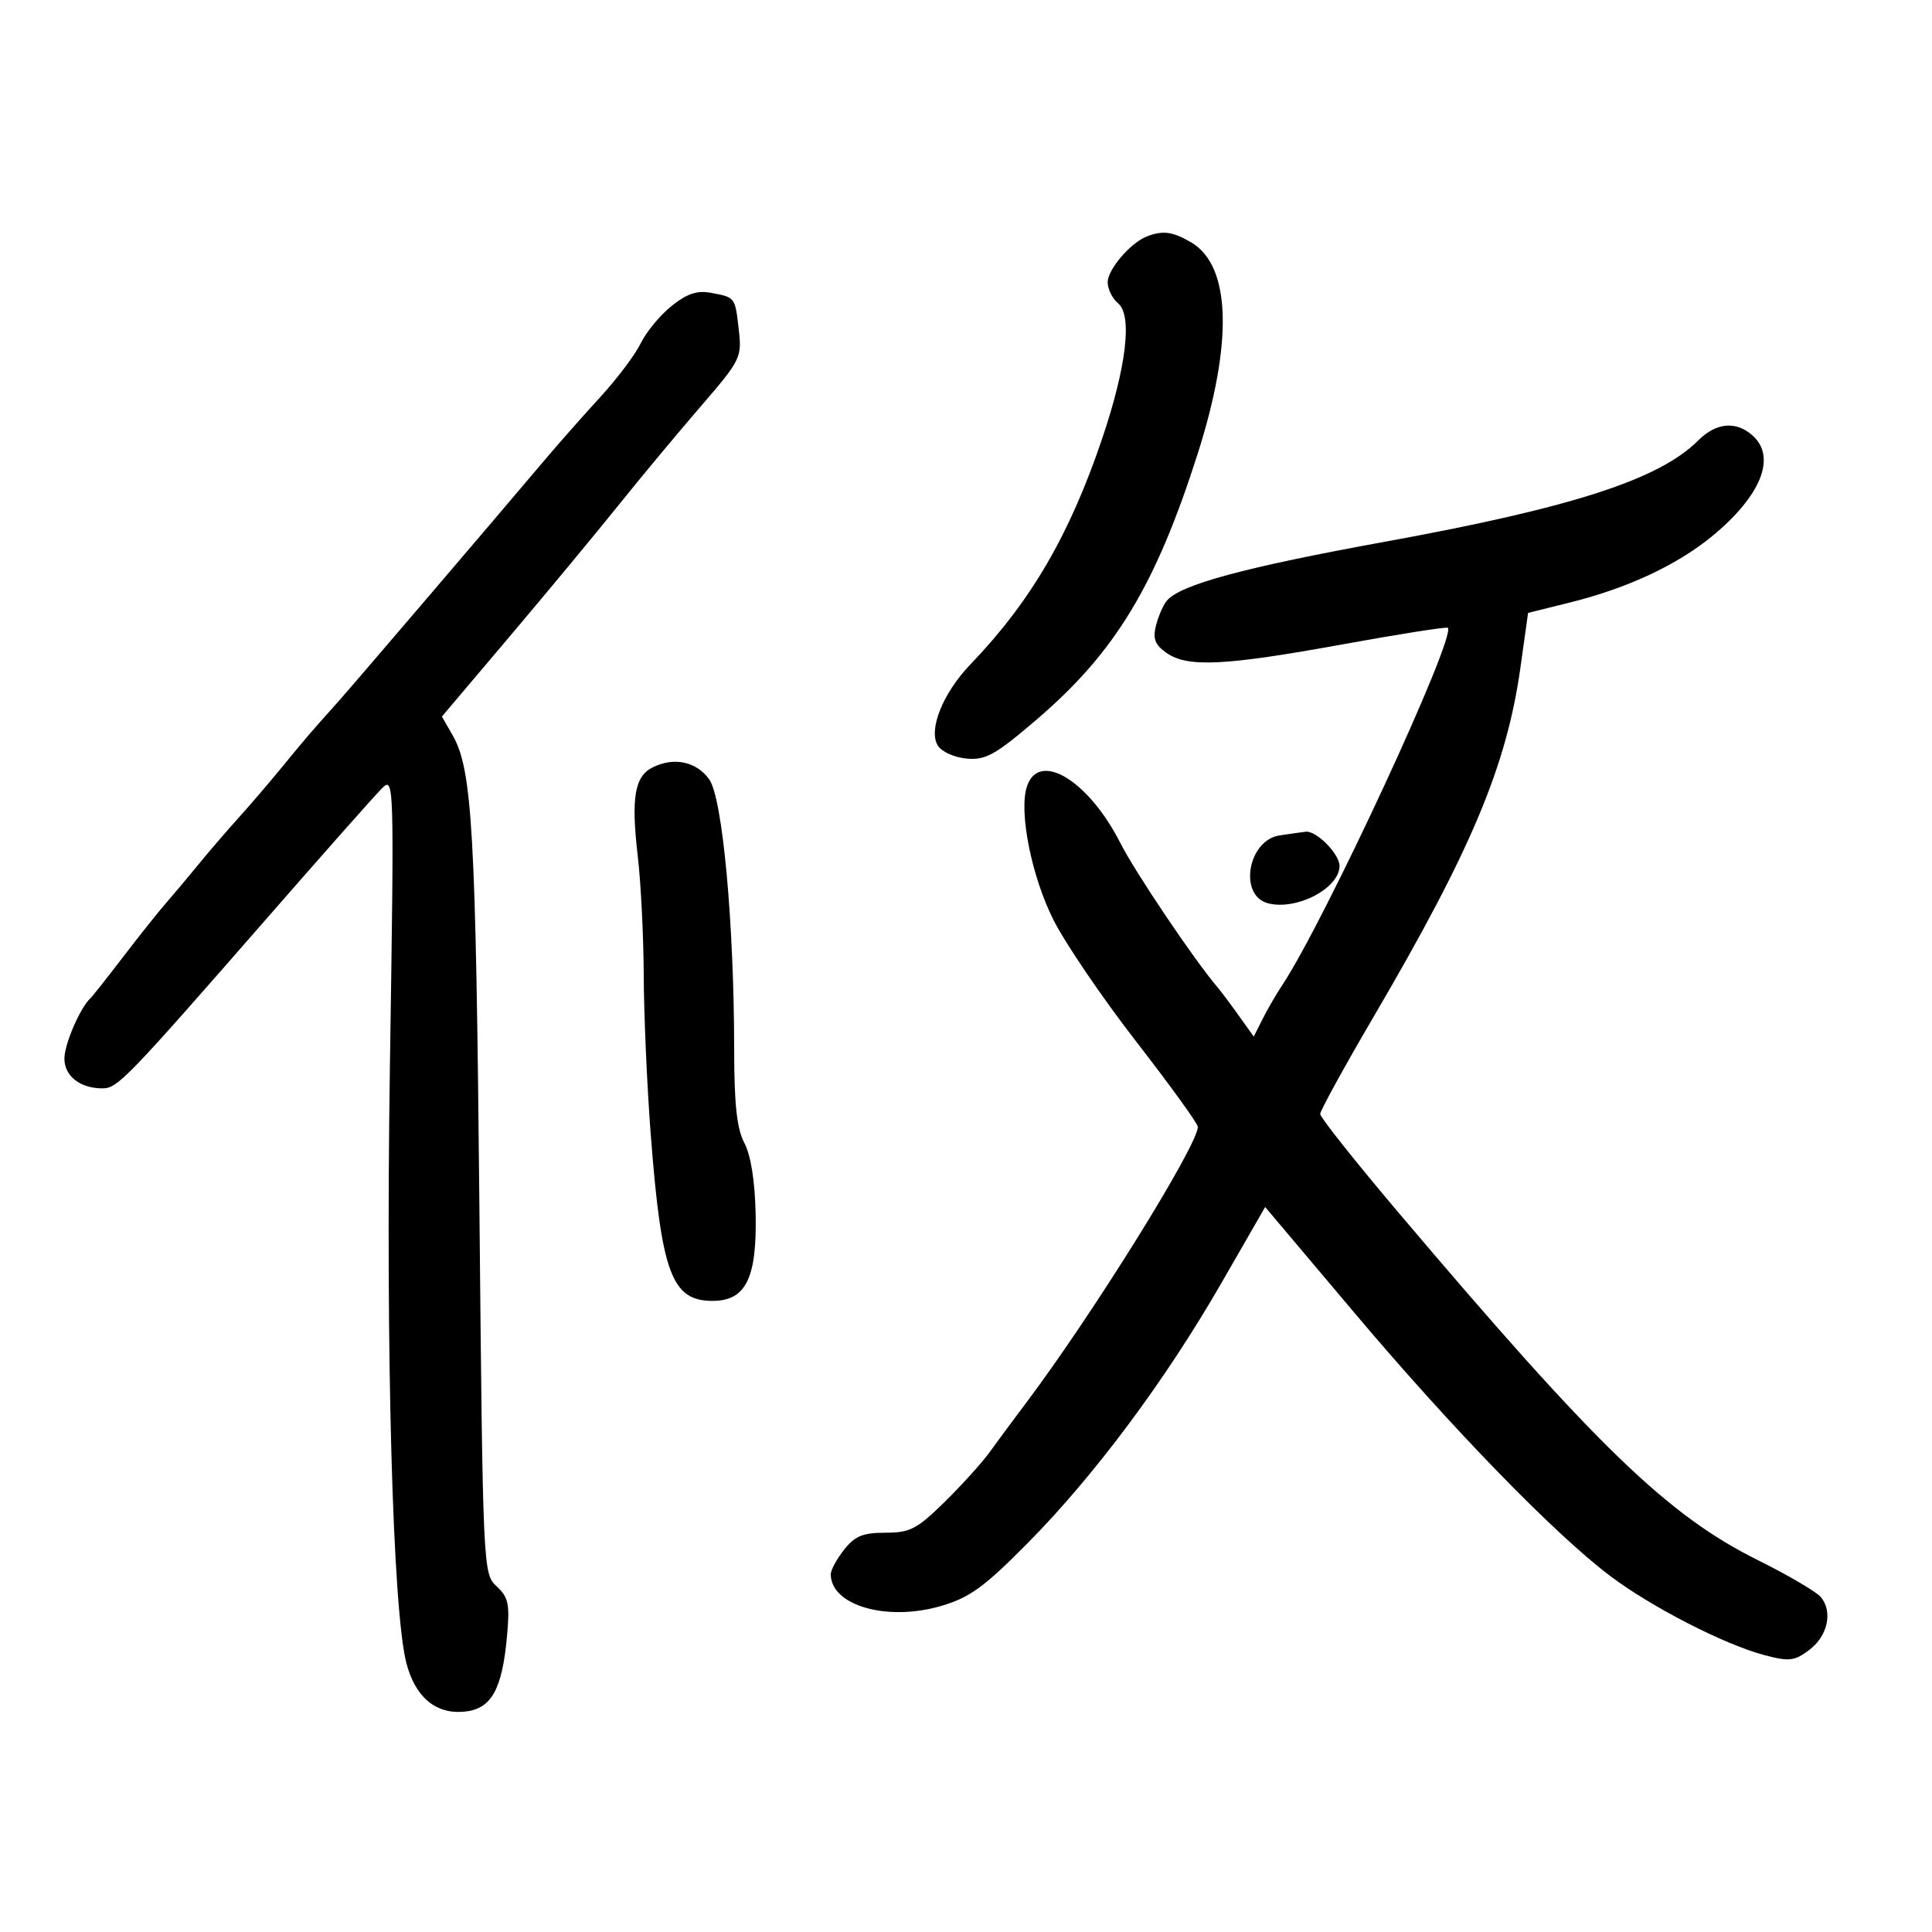 <svg xmlns="http://www.w3.org/2000/svg" width="300" height="300" viewBox="0 0 300 300" version="1.1">
	<path d="M 178.057 36.727 C 175.511 37.730, 172 41.849, 172 43.832 C 172 44.890, 172.729 46.360, 173.619 47.099 C 175.868 48.966, 174.908 57.011, 171.094 68.255 C 166.041 83.150, 160.025 93.444, 150.707 103.142 C 146.397 107.628, 144.103 113.349, 145.634 115.794 C 146.222 116.732, 148.241 117.634, 150.122 117.797 C 153.075 118.053, 154.564 117.217, 161.039 111.671 C 173.173 101.276, 179.439 90.925, 185.962 70.500 C 191.494 53.177, 191.141 41.286, 184.985 37.650 C 182.106 35.950, 180.553 35.743, 178.057 36.727 M 104.270 47.523 C 102.493 48.948, 100.343 51.551, 99.492 53.307 C 98.641 55.063, 95.820 58.814, 93.222 61.642 C 90.625 64.470, 86.654 68.970, 84.398 71.642 C 76.440 81.066, 54.683 106.530, 52.605 108.851 C 48.209 113.763, 47.402 114.701, 43.852 119.041 C 41.845 121.493, 38.777 125.075, 37.033 127 C 35.290 128.925, 32.503 132.166, 30.841 134.202 C 29.179 136.238, 26.910 138.938, 25.799 140.202 C 24.688 141.466, 21.713 145.200, 19.186 148.500 C 16.660 151.800, 14.347 154.725, 14.047 155 C 12.454 156.456, 10 162.139, 10 164.369 C 10 167.098, 12.434 169, 15.925 169 C 18.250 169, 19.663 167.537, 41.518 142.500 C 50.160 132.600, 58.129 123.600, 59.226 122.500 C 61.219 120.502, 61.220 120.538, 60.545 165.500 C 59.873 210.252, 60.970 250.031, 63.103 258.246 C 64.463 263.486, 67.614 266.165, 71.981 265.796 C 76.266 265.434, 77.965 262.476, 78.729 254.052 C 79.179 249.088, 78.961 248.041, 77.116 246.323 C 74.999 244.350, 74.978 243.901, 74.436 186.918 C 73.885 129.060, 73.339 119.496, 70.287 114.177 L 68.617 111.268 79.096 98.884 C 84.859 92.073, 92.465 82.900, 95.998 78.500 C 99.530 74.100, 105.302 67.165, 108.822 63.090 C 114.979 55.963, 115.205 55.511, 114.729 51.290 C 114.147 46.121, 114.187 46.176, 110.427 45.476 C 108.238 45.069, 106.686 45.584, 104.270 47.523 M 263.680 68.411 C 257.642 74.449, 244.112 78.826, 215.200 84.093 C 193.158 88.108, 183.252 90.787, 181.171 93.293 C 180.616 93.963, 179.864 95.695, 179.500 97.143 C 178.983 99.202, 179.341 100.125, 181.142 101.387 C 184.400 103.669, 190.134 103.389, 208.491 100.054 C 217.285 98.455, 224.633 97.299, 224.818 97.484 C 226.175 98.842, 205.657 143.113, 199.089 153 C 198.175 154.375, 196.810 156.728, 196.056 158.230 L 194.684 160.960 192.377 157.730 C 191.109 155.953, 189.641 153.995, 189.116 153.378 C 185.432 149.051, 176.323 135.537, 173.974 130.913 C 169.001 121.123, 161.256 116.468, 159.443 122.179 C 158.193 126.119, 160.192 136.115, 163.574 142.831 C 165.421 146.499, 171.223 155.028, 176.466 161.784 C 181.710 168.541, 186 174.476, 186 174.973 C 186 177.856, 169.568 204.260, 159.251 217.953 C 157.367 220.454, 154.852 223.849, 153.663 225.498 C 152.473 227.147, 149.320 230.634, 146.656 233.248 C 142.382 237.441, 141.303 238, 137.479 238 C 133.988 238, 132.742 238.513, 131.073 240.635 C 129.933 242.084, 129 243.798, 129 244.444 C 129 249.329, 137.797 251.840, 146.201 249.354 C 150.609 248.050, 152.869 246.401, 159.639 239.549 C 169.983 229.079, 180.967 214.327, 189.649 199.246 L 196.454 187.424 210.406 203.962 C 225.538 221.900, 241.461 238.273, 250.067 244.744 C 256.473 249.562, 267.702 255.328, 273.904 256.984 C 277.806 258.026, 278.605 257.940, 280.904 256.231 C 283.794 254.084, 284.642 250.290, 282.744 248 C 282.060 247.175, 277.675 244.600, 273 242.278 C 258.934 235.290, 247.953 224.672, 217.093 188.214 C 210.442 180.357, 205 173.502, 205 172.982 C 205 172.461, 208.767 165.607, 213.371 157.750 C 228.455 132.005, 233.960 118.896, 236.096 103.631 L 237.279 95.173 243.889 93.528 C 252.676 91.341, 260.381 87.748, 265.791 83.315 C 273.425 77.059, 275.887 71.018, 272.171 67.655 C 269.594 65.322, 266.492 65.599, 263.680 68.411 M 101.354 119.152 C 98.534 120.546, 97.975 123.886, 99.038 133 C 99.519 137.125, 99.933 145.450, 99.959 151.500 C 99.984 157.550, 100.464 168.516, 101.025 175.868 C 102.688 197.672, 104.279 202, 110.632 202 C 115.803 202, 117.539 198.516, 117.336 188.544 C 117.232 183.432, 116.596 179.407, 115.592 177.500 C 114.420 175.274, 114.010 171.532, 114.002 163 C 113.985 143.228, 112.193 123.863, 110.116 121 C 108.118 118.245, 104.660 117.516, 101.354 119.152 M 198.696 129.721 C 193.761 130.464, 192.288 139.058, 196.890 140.261 C 201.322 141.420, 208 137.934, 208 134.461 C 208 132.600, 204.395 128.953, 202.750 129.150 C 202.063 129.232, 200.238 129.489, 198.696 129.721" stroke="none" fill="black" fill-rule="evenodd"/>
</svg>